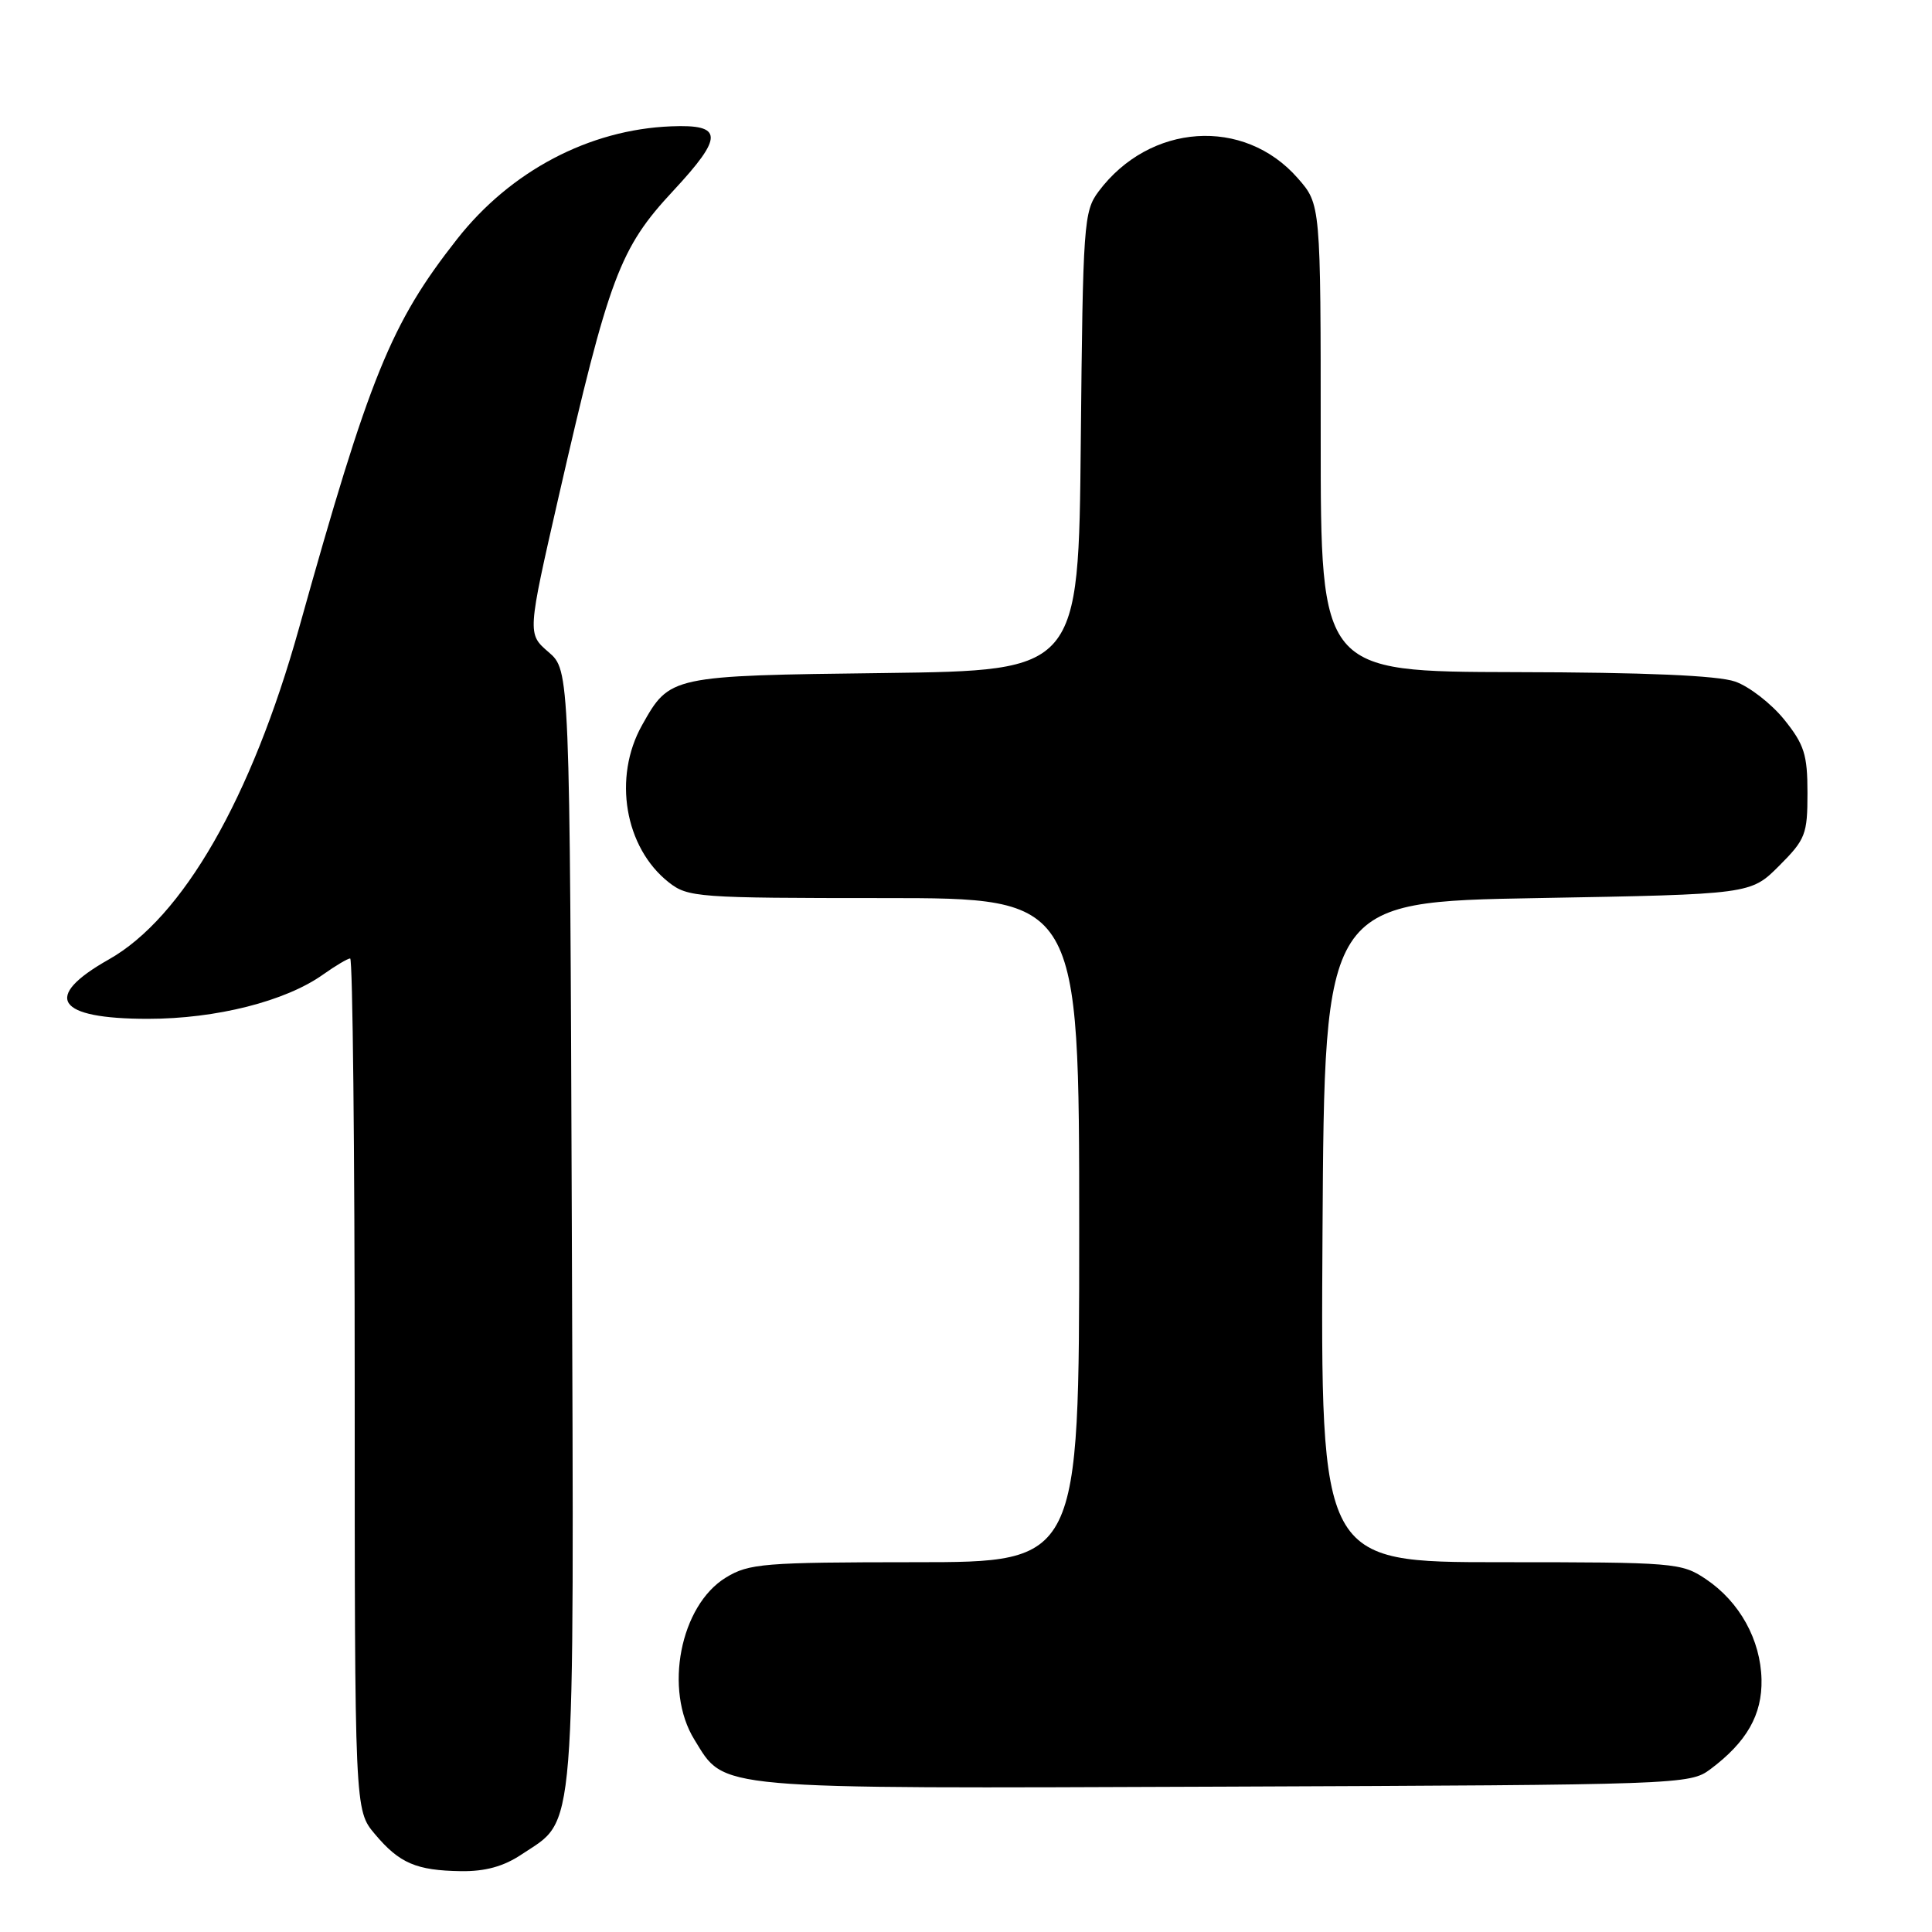 <?xml version="1.0" encoding="UTF-8" standalone="no"?>
<!DOCTYPE svg PUBLIC "-//W3C//DTD SVG 1.1//EN" "http://www.w3.org/Graphics/SVG/1.1/DTD/svg11.dtd" >
<svg xmlns="http://www.w3.org/2000/svg" xmlns:xlink="http://www.w3.org/1999/xlink" version="1.1" viewBox="0 0 256 256">
 <g >
 <path fill="currentColor"
d=" M 69.10 245.73 C 76.40 240.85 76.06 245.10 75.77 162.66 C 75.50 88.83 75.50 88.83 72.68 86.40 C 69.87 83.98 69.87 83.98 74.04 65.74 C 80.70 36.67 82.11 32.90 89.19 25.30 C 95.91 18.07 95.86 16.46 88.92 16.74 C 78.07 17.17 67.65 22.66 60.56 31.69 C 51.79 42.85 48.97 49.78 39.61 83.27 C 33.32 105.76 24.22 121.60 14.42 127.13 C 5.55 132.14 7.44 135.00 19.61 135.00 C 28.64 135.00 37.84 132.67 42.81 129.13 C 44.46 127.96 46.08 127.00 46.40 127.00 C 46.73 127.00 47.00 152.39 47.00 183.42 C 47.00 239.85 47.00 239.85 49.67 243.02 C 52.93 246.90 55.16 247.85 61.10 247.94 C 64.30 247.98 66.74 247.31 69.10 245.73 Z  M 226.62 234.44 C 231.45 230.83 233.51 227.22 233.41 222.54 C 233.29 217.28 230.52 212.26 226.05 209.25 C 222.81 207.07 221.94 207.00 198.84 207.00 C 174.98 207.00 174.98 207.00 175.24 163.25 C 175.50 119.50 175.50 119.50 203.74 119.00 C 231.97 118.50 231.97 118.50 235.74 114.73 C 239.24 111.23 239.50 110.55 239.50 105.08 C 239.50 99.99 239.08 98.66 236.41 95.34 C 234.70 93.23 231.78 90.96 229.91 90.31 C 227.62 89.51 217.99 89.09 200.75 89.06 C 175.00 89.00 175.00 89.00 175.00 58.03 C 175.00 27.07 175.00 27.07 171.95 23.60 C 164.82 15.47 152.33 16.32 145.56 25.38 C 143.60 28.01 143.49 29.64 143.21 58.50 C 142.92 88.85 142.92 88.85 117.21 89.18 C 88.79 89.53 88.75 89.54 85.08 96.08 C 81.19 103.00 82.77 112.31 88.61 116.91 C 91.15 118.91 92.42 119.00 117.13 119.00 C 143.00 119.00 143.00 119.00 143.00 163.00 C 143.00 207.00 143.00 207.00 121.25 207.00 C 101.20 207.01 99.24 207.17 96.19 209.03 C 90.12 212.73 87.94 223.93 92.01 230.51 C 96.15 237.21 93.81 237.00 162.18 236.74 C 222.72 236.50 223.91 236.46 226.62 234.44 Z "/>
</g>
</svg>